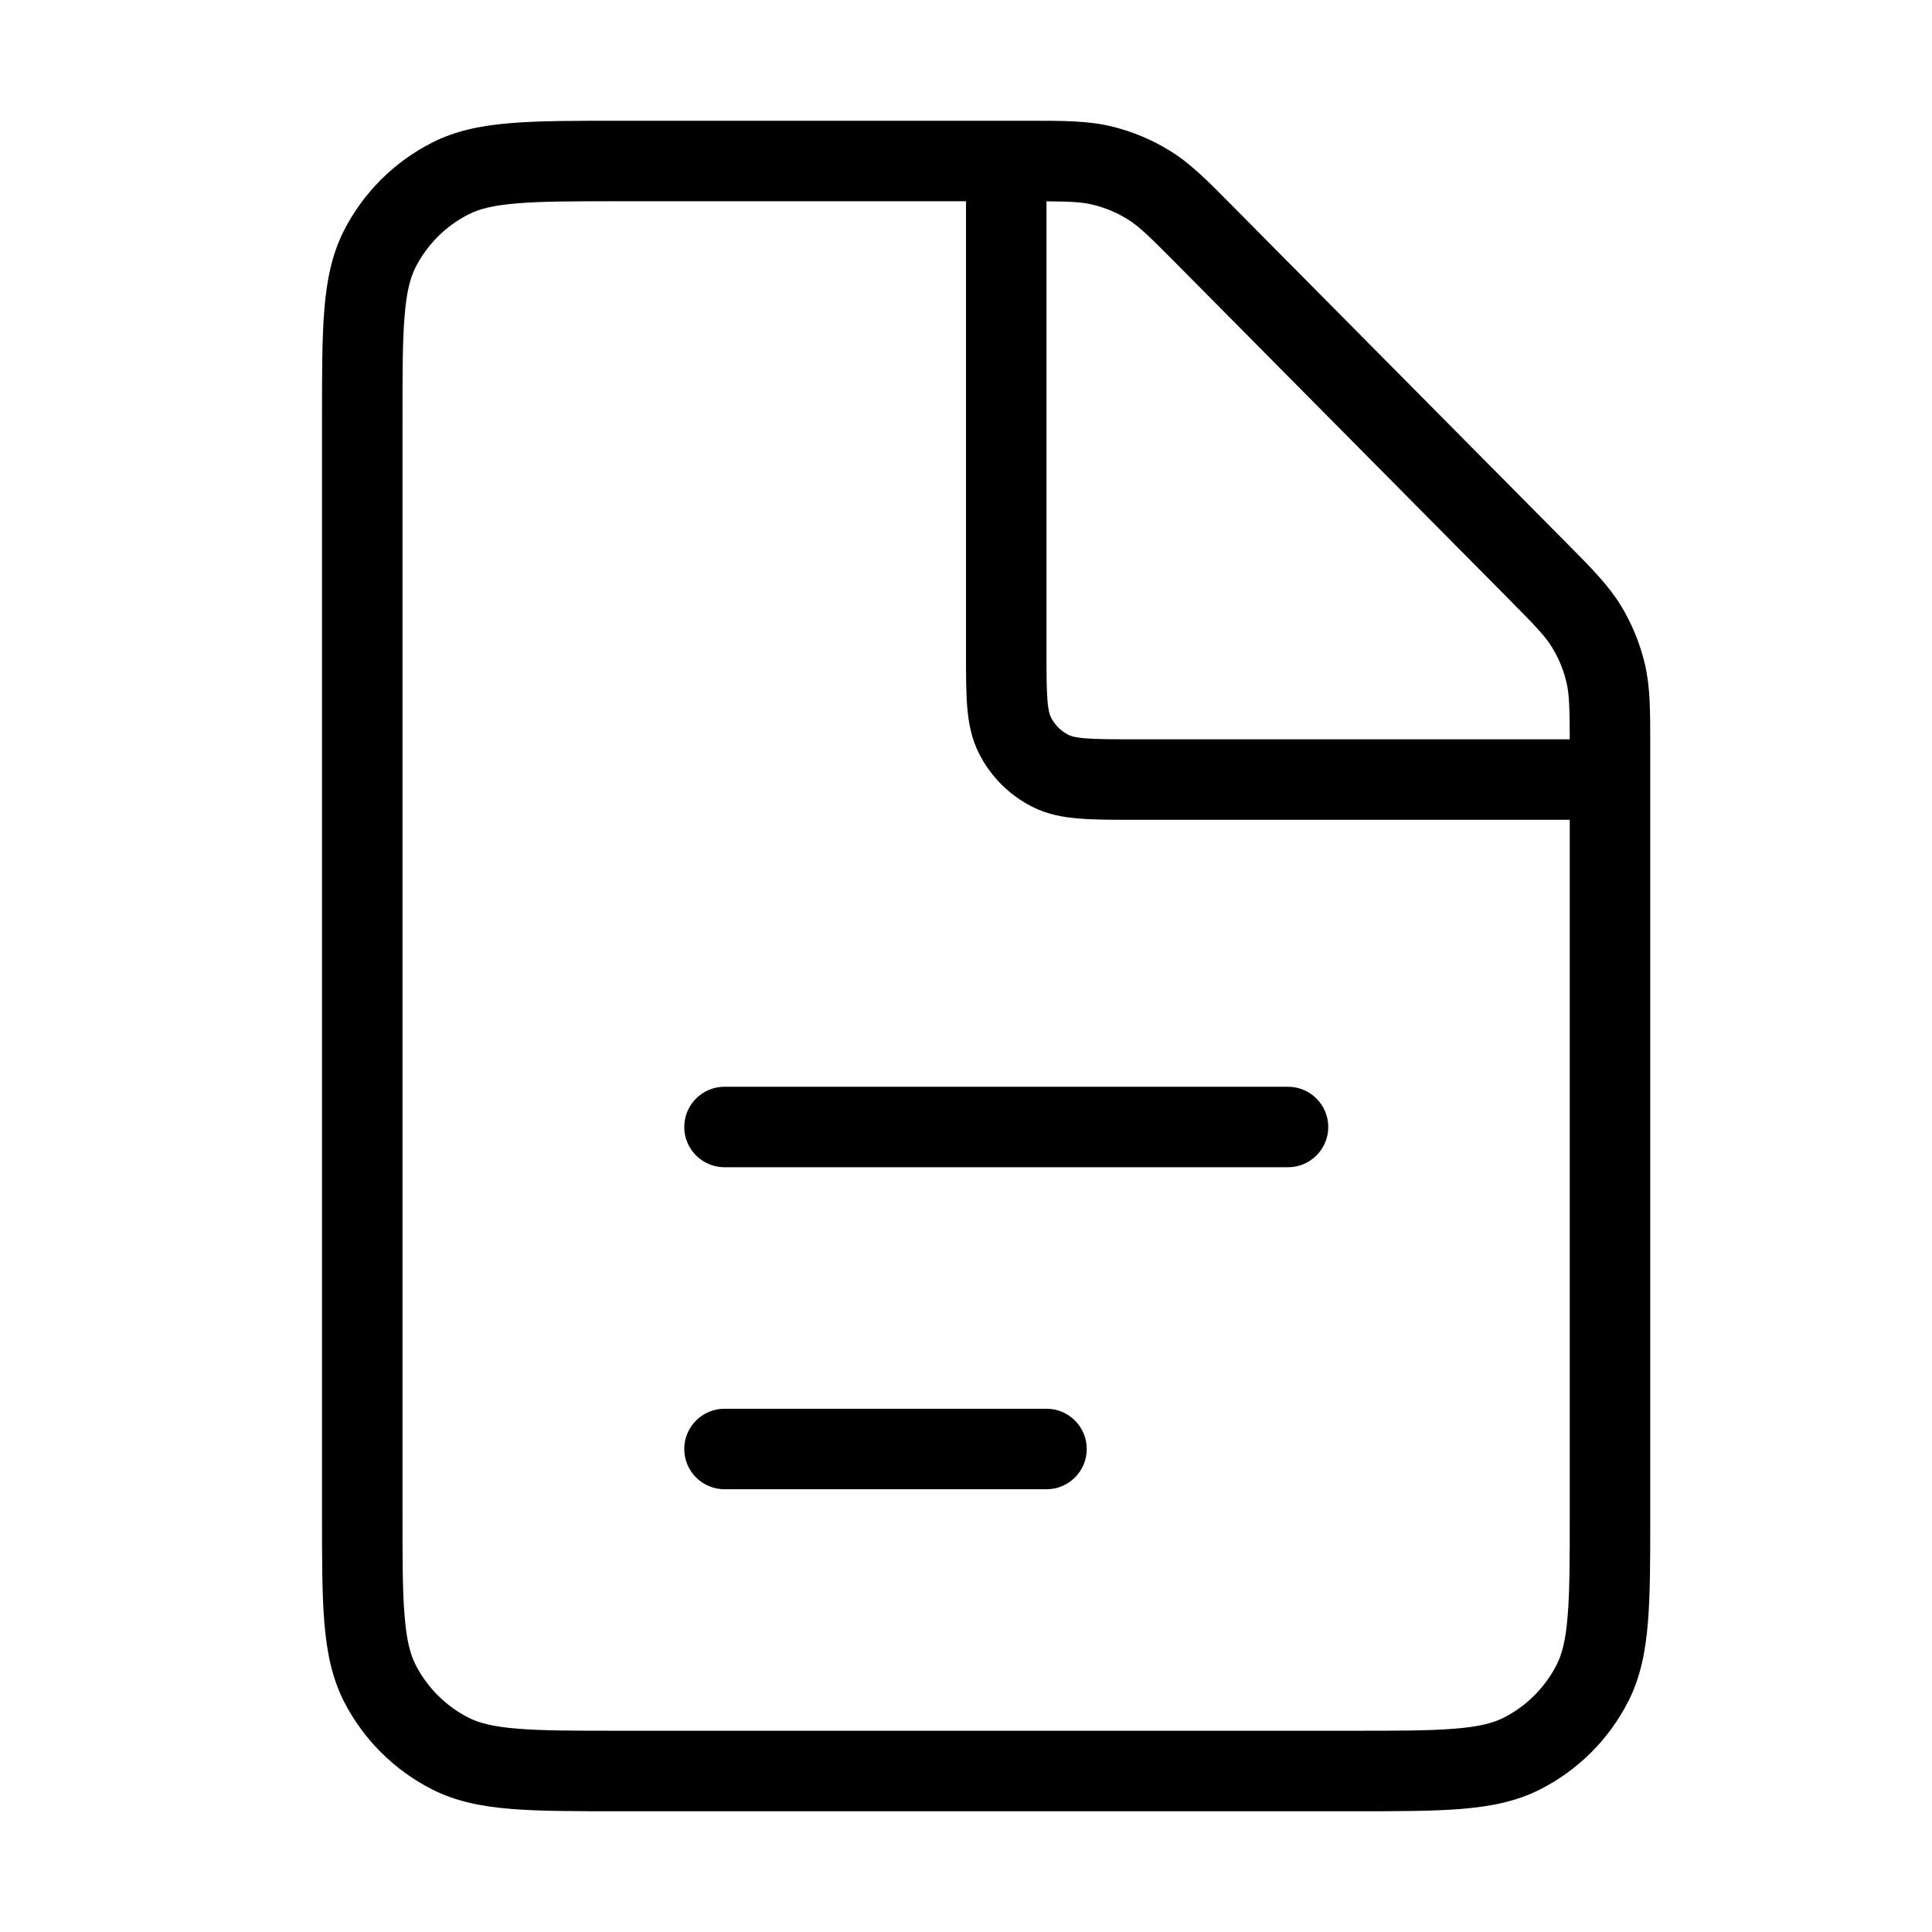 <svg width="24" height="24" viewBox="0 0 24 24" fill="none" xmlns="http://www.w3.org/2000/svg">
<path d="M8.5 14C8.5 13.724 8.724 13.5 9 13.5L16 13.5C16.276 13.5 16.5 13.724 16.5 14C16.5 14.276 16.276 14.5 16 14.5L9 14.5C8.724 14.5 8.5 14.276 8.5 14Z" fill="black"/>
<path d="M9 17.5C8.724 17.5 8.5 17.724 8.5 18C8.5 18.276 8.724 18.5 9 18.5H13C13.276 18.5 13.5 18.276 13.5 18C13.5 17.724 13.276 17.5 13 17.5H9Z" fill="black"/>
<path fill-rule="evenodd" clip-rule="evenodd" d="M13.807 1.57C13.517 1.5 13.214 1.5 12.777 1.5L7.679 1.5C7.137 1.5 6.7 1.5 6.346 1.529C5.981 1.559 5.661 1.622 5.365 1.773C4.895 2.012 4.512 2.395 4.272 2.865C4.122 3.161 4.059 3.481 4.029 3.846C4 4.2 4 4.637 4 5.179V18.821C4 19.363 4 19.8 4.029 20.154C4.059 20.519 4.122 20.839 4.272 21.135C4.512 21.605 4.895 21.988 5.365 22.227C5.661 22.378 5.981 22.441 6.346 22.471C6.7 22.5 7.137 22.5 7.679 22.5H16.821C17.363 22.5 17.8 22.5 18.154 22.471C18.519 22.441 18.839 22.378 19.135 22.227C19.605 21.988 19.988 21.605 20.227 21.135C20.378 20.839 20.441 20.519 20.471 20.154C20.5 19.8 20.5 19.363 20.5 18.822L20.5 9.26C20.5 8.829 20.5 8.53 20.432 8.243C20.371 7.989 20.271 7.746 20.136 7.524C19.982 7.272 19.772 7.059 19.468 6.753L15.307 2.555C15 2.244 14.787 2.029 14.533 1.873C14.308 1.734 14.063 1.632 13.807 1.57ZM13 2.501C13.308 2.503 13.445 2.511 13.572 2.542C13.726 2.579 13.873 2.64 14.008 2.724C14.148 2.81 14.274 2.933 14.637 3.299L18.718 7.417C19.077 7.779 19.197 7.904 19.281 8.043C19.363 8.177 19.423 8.323 19.459 8.475C19.493 8.619 19.499 8.775 19.5 9.184H14.1C13.812 9.184 13.626 9.183 13.484 9.172C13.348 9.161 13.298 9.142 13.273 9.129C13.179 9.081 13.102 9.005 13.055 8.911C13.042 8.886 13.023 8.835 13.012 8.7C13 8.558 13 8.372 13 8.084V2.501ZM12 2.5H7.7C7.132 2.5 6.736 2.5 6.427 2.526C6.125 2.55 5.951 2.596 5.819 2.664C5.537 2.807 5.307 3.037 5.163 3.319C5.096 3.451 5.05 3.625 5.026 3.927C5 4.236 5 4.632 5 5.2V18.8C5 19.368 5 19.765 5.026 20.073C5.05 20.375 5.096 20.549 5.163 20.681C5.307 20.963 5.537 21.193 5.819 21.337C5.951 21.404 6.125 21.45 6.427 21.474C6.736 21.5 7.132 21.5 7.7 21.5H16.8C17.368 21.5 17.765 21.5 18.073 21.474C18.375 21.45 18.549 21.404 18.681 21.337C18.963 21.193 19.193 20.963 19.337 20.681C19.404 20.549 19.45 20.375 19.474 20.073C19.5 19.765 19.5 19.368 19.5 18.8V10.184H14.081C13.817 10.184 13.59 10.184 13.402 10.168C13.205 10.152 13.008 10.117 12.819 10.02C12.537 9.876 12.307 9.647 12.164 9.365C12.067 9.175 12.031 8.979 12.015 8.781C12 8.594 12 8.366 12 8.103L12 2.5Z" fill="black"/>
</svg>
